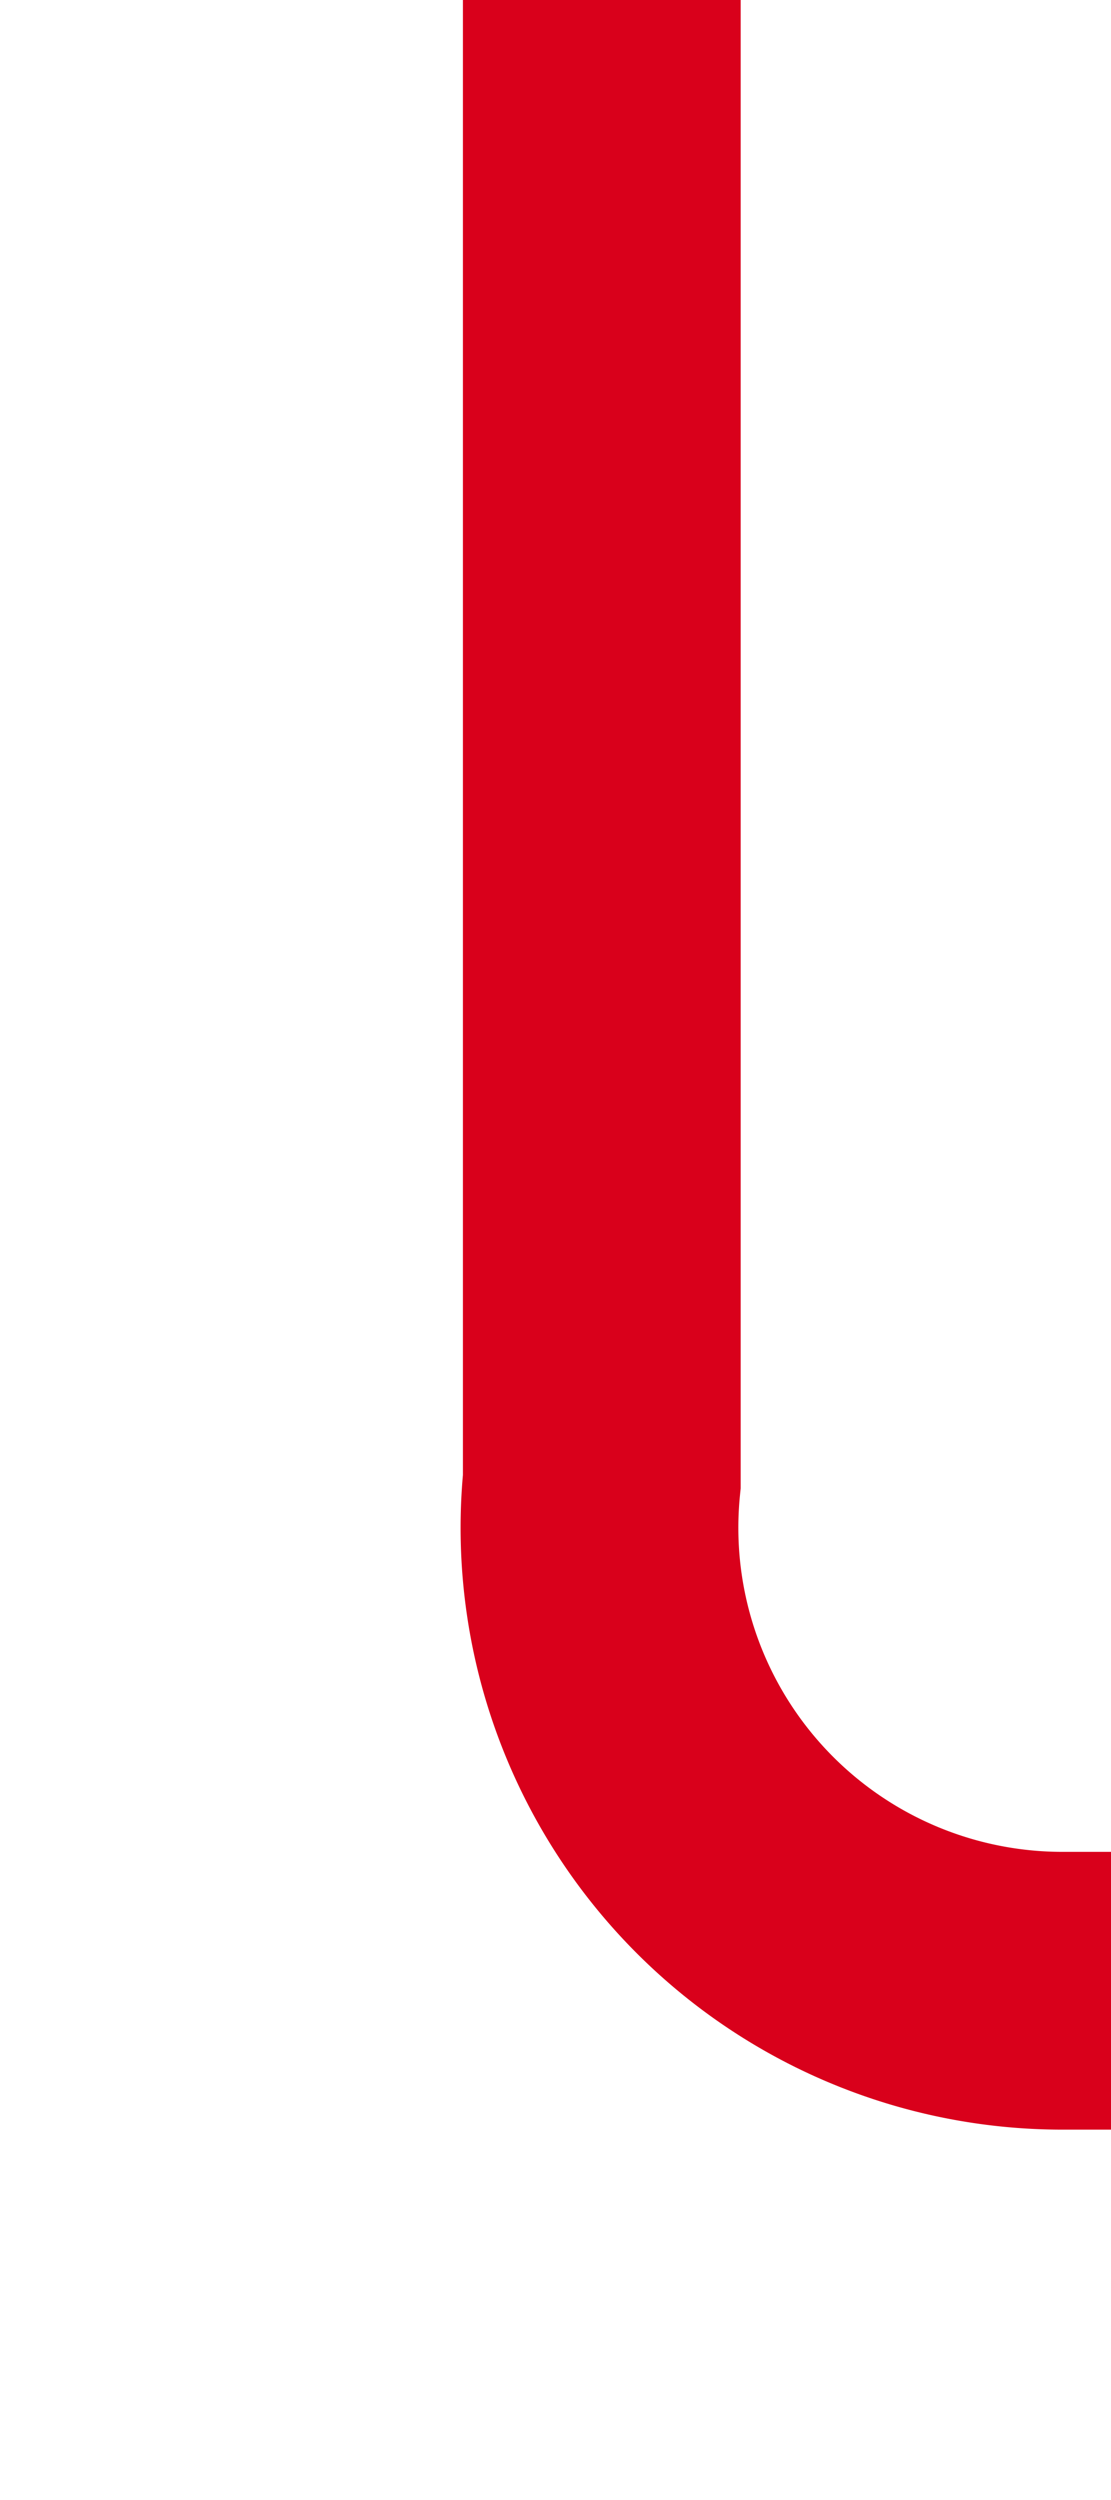 ﻿<?xml version="1.0" encoding="utf-8"?>
<svg version="1.1" xmlns:xlink="http://www.w3.org/1999/xlink" width="12px" height="27px" preserveAspectRatio="xMidYMin meet" viewBox="307 169  10 27" xmlns="http://www.w3.org/2000/svg">
  <path d="M 312.5 169  L 312.5 185  A 5 5 0 0 0 317.5 190.5 L 592 190.5  A 5 5 0 0 1 597.5 195.5 L 597.5 204  " stroke-width="3" stroke="#d9001b" fill="none" />
</svg>